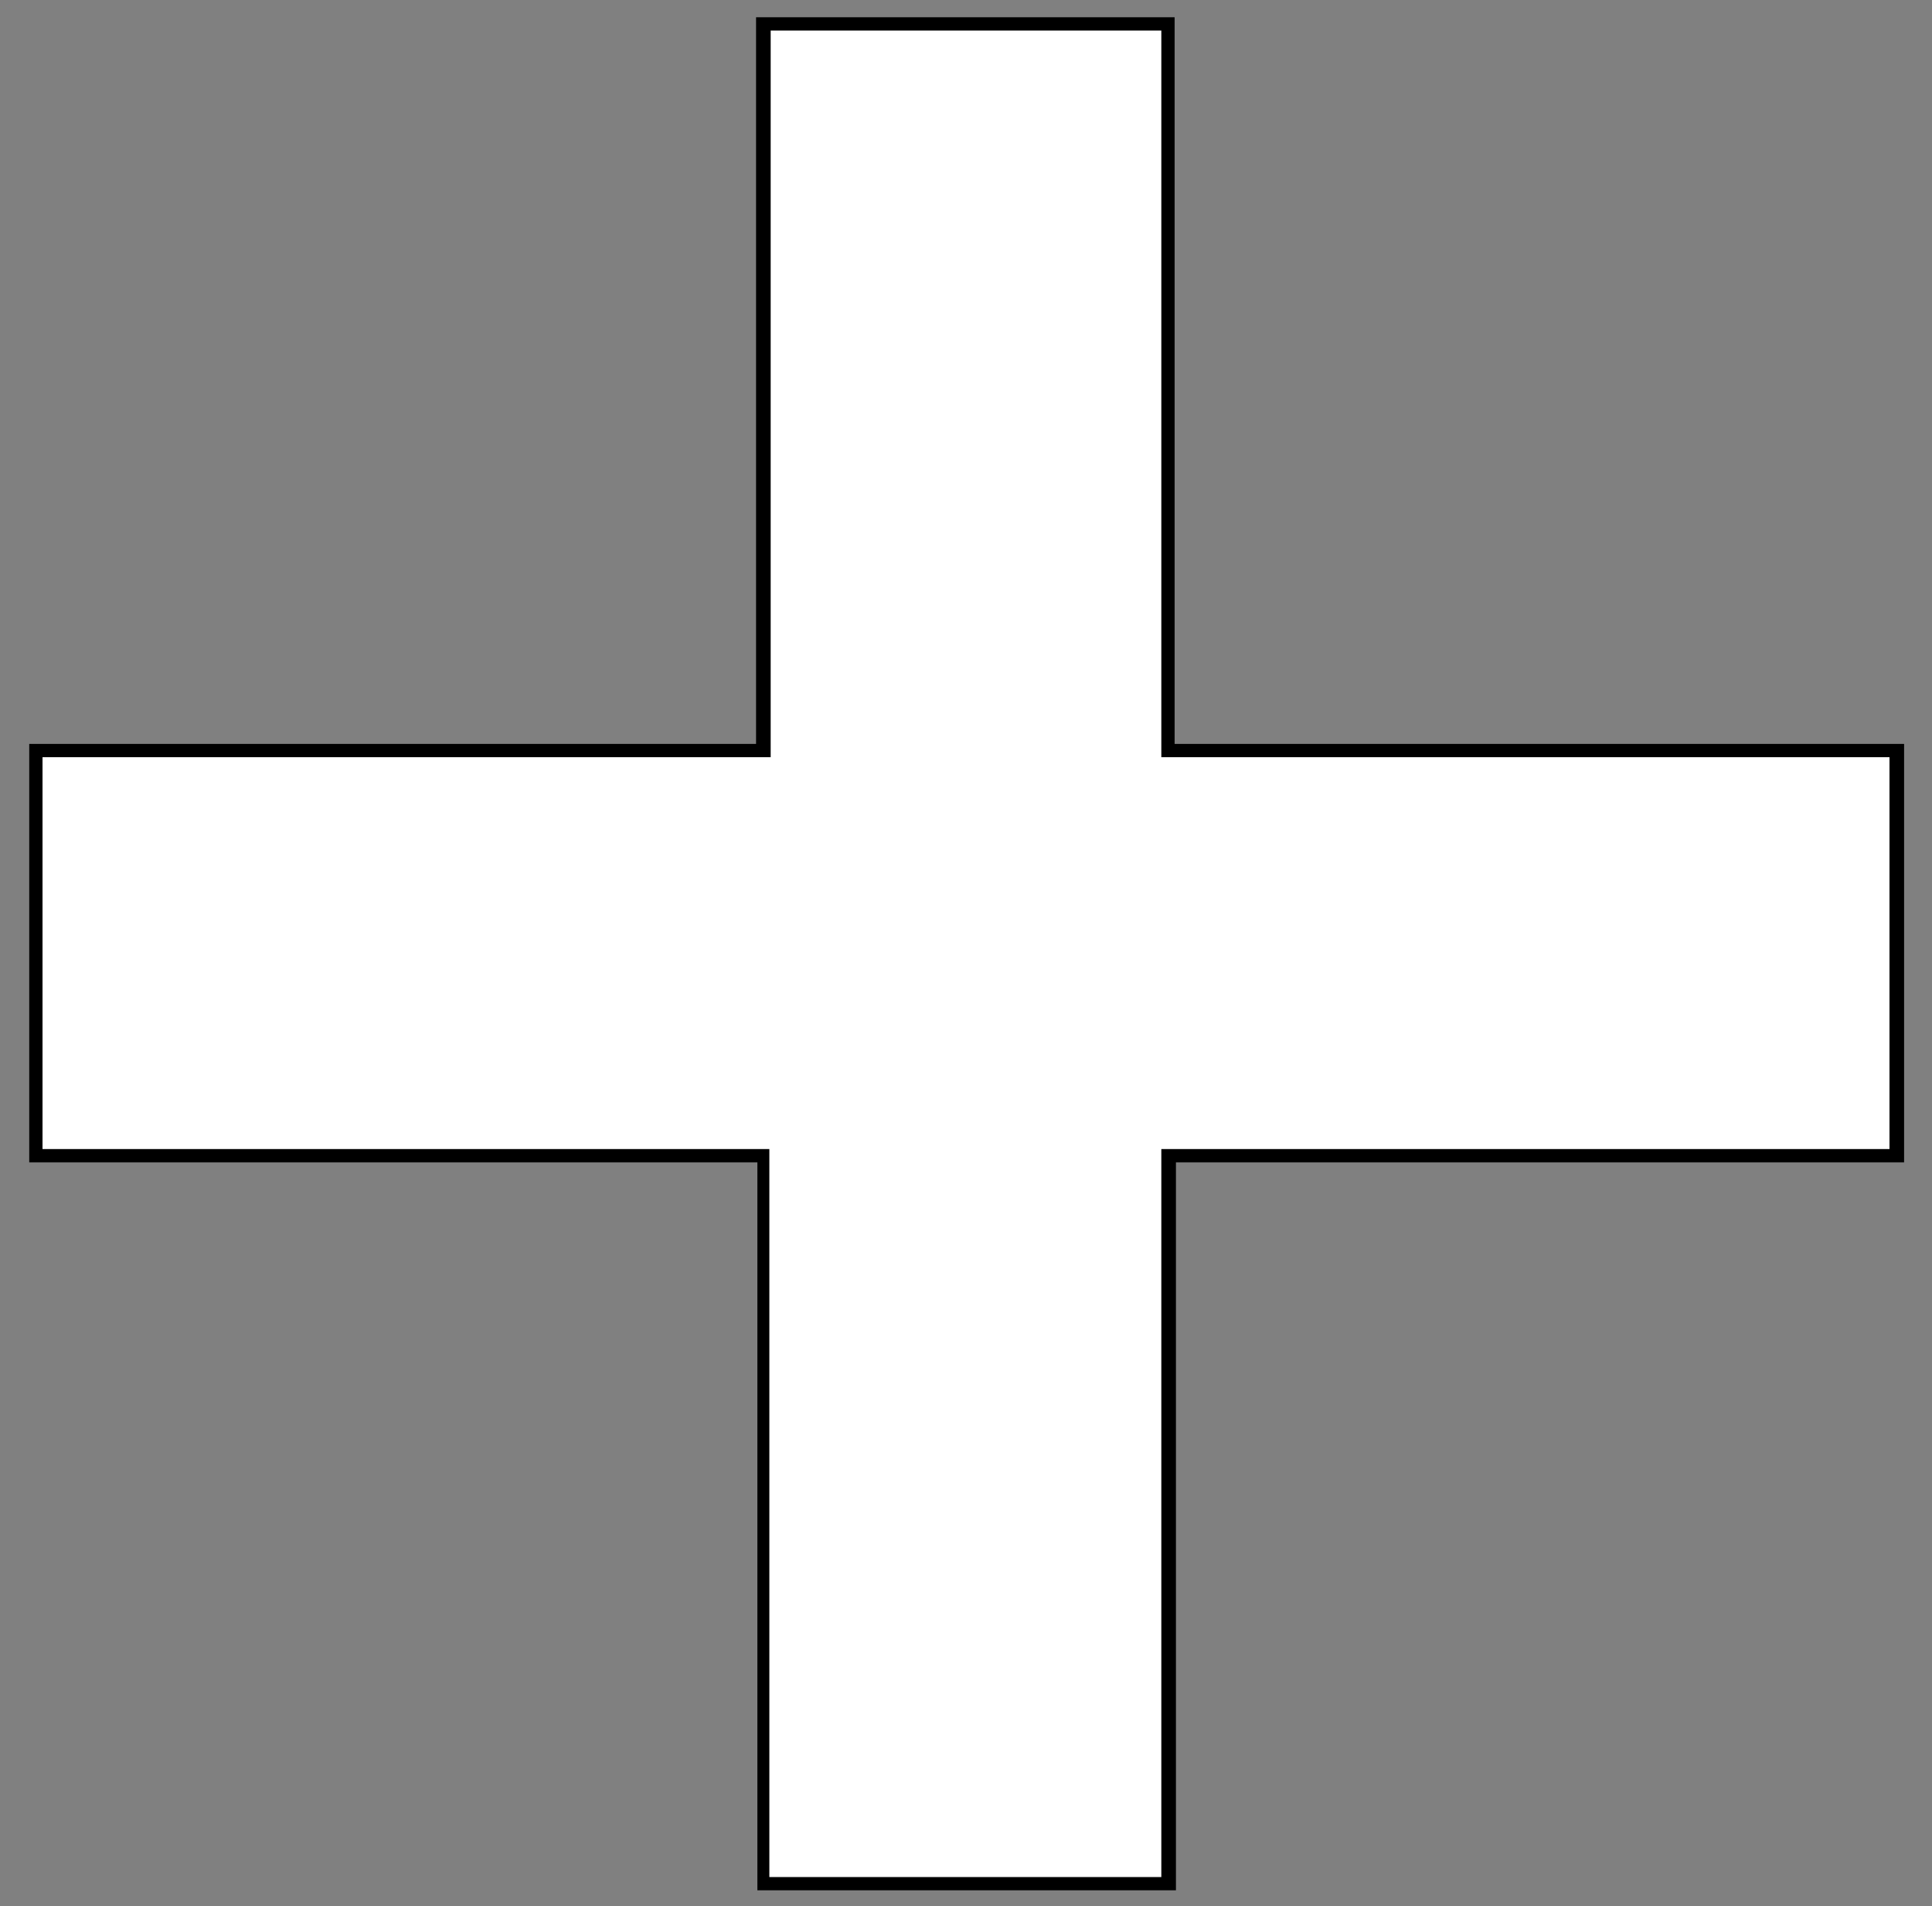 <?xml version="1.0" encoding="utf-8"?>
<!-- Generator: Adobe Illustrator 27.3.1, SVG Export Plug-In . SVG Version: 6.00 Build 0)  -->
<svg version="1.1" id="Layer_1" xmlns="http://www.w3.org/2000/svg" xmlns:xlink="http://www.w3.org/1999/xlink" x="0px" y="0px"
	 viewBox="0 0 145.4 143.5" style="enable-background:new 0 0 145.4 143.5;" xml:space="preserve">
<rect x="0" y="0" width="145.4" height="143.5" fill="#808080" stroke="none"/>
<style type="text/css">
	.st0{fill:#FFFFFF;}
</style>
<g>
	<polygon class="st0" points="57.4,141.8 57.4,87 2.7,87 2.7,56.5 57.4,56.5 57.4,1.8 87.9,1.8 87.9,56.5 142.7,56.5 142.7,87 
		87.9,87 87.9,141.8 	"/>
	<path d="M87.4,2.3V56v1h1h53.8v29.5H88.4h-1v1v53.8H57.9V87.5v-1h-1H3.2V57h53.8h1v-1V2.3H87.4 M88.4,1.3H56.9V56H2.2v31.5h54.8
		v54.8h31.5V87.5h54.8V56H88.4V1.3L88.4,1.3z"/>
</g>
</svg>
